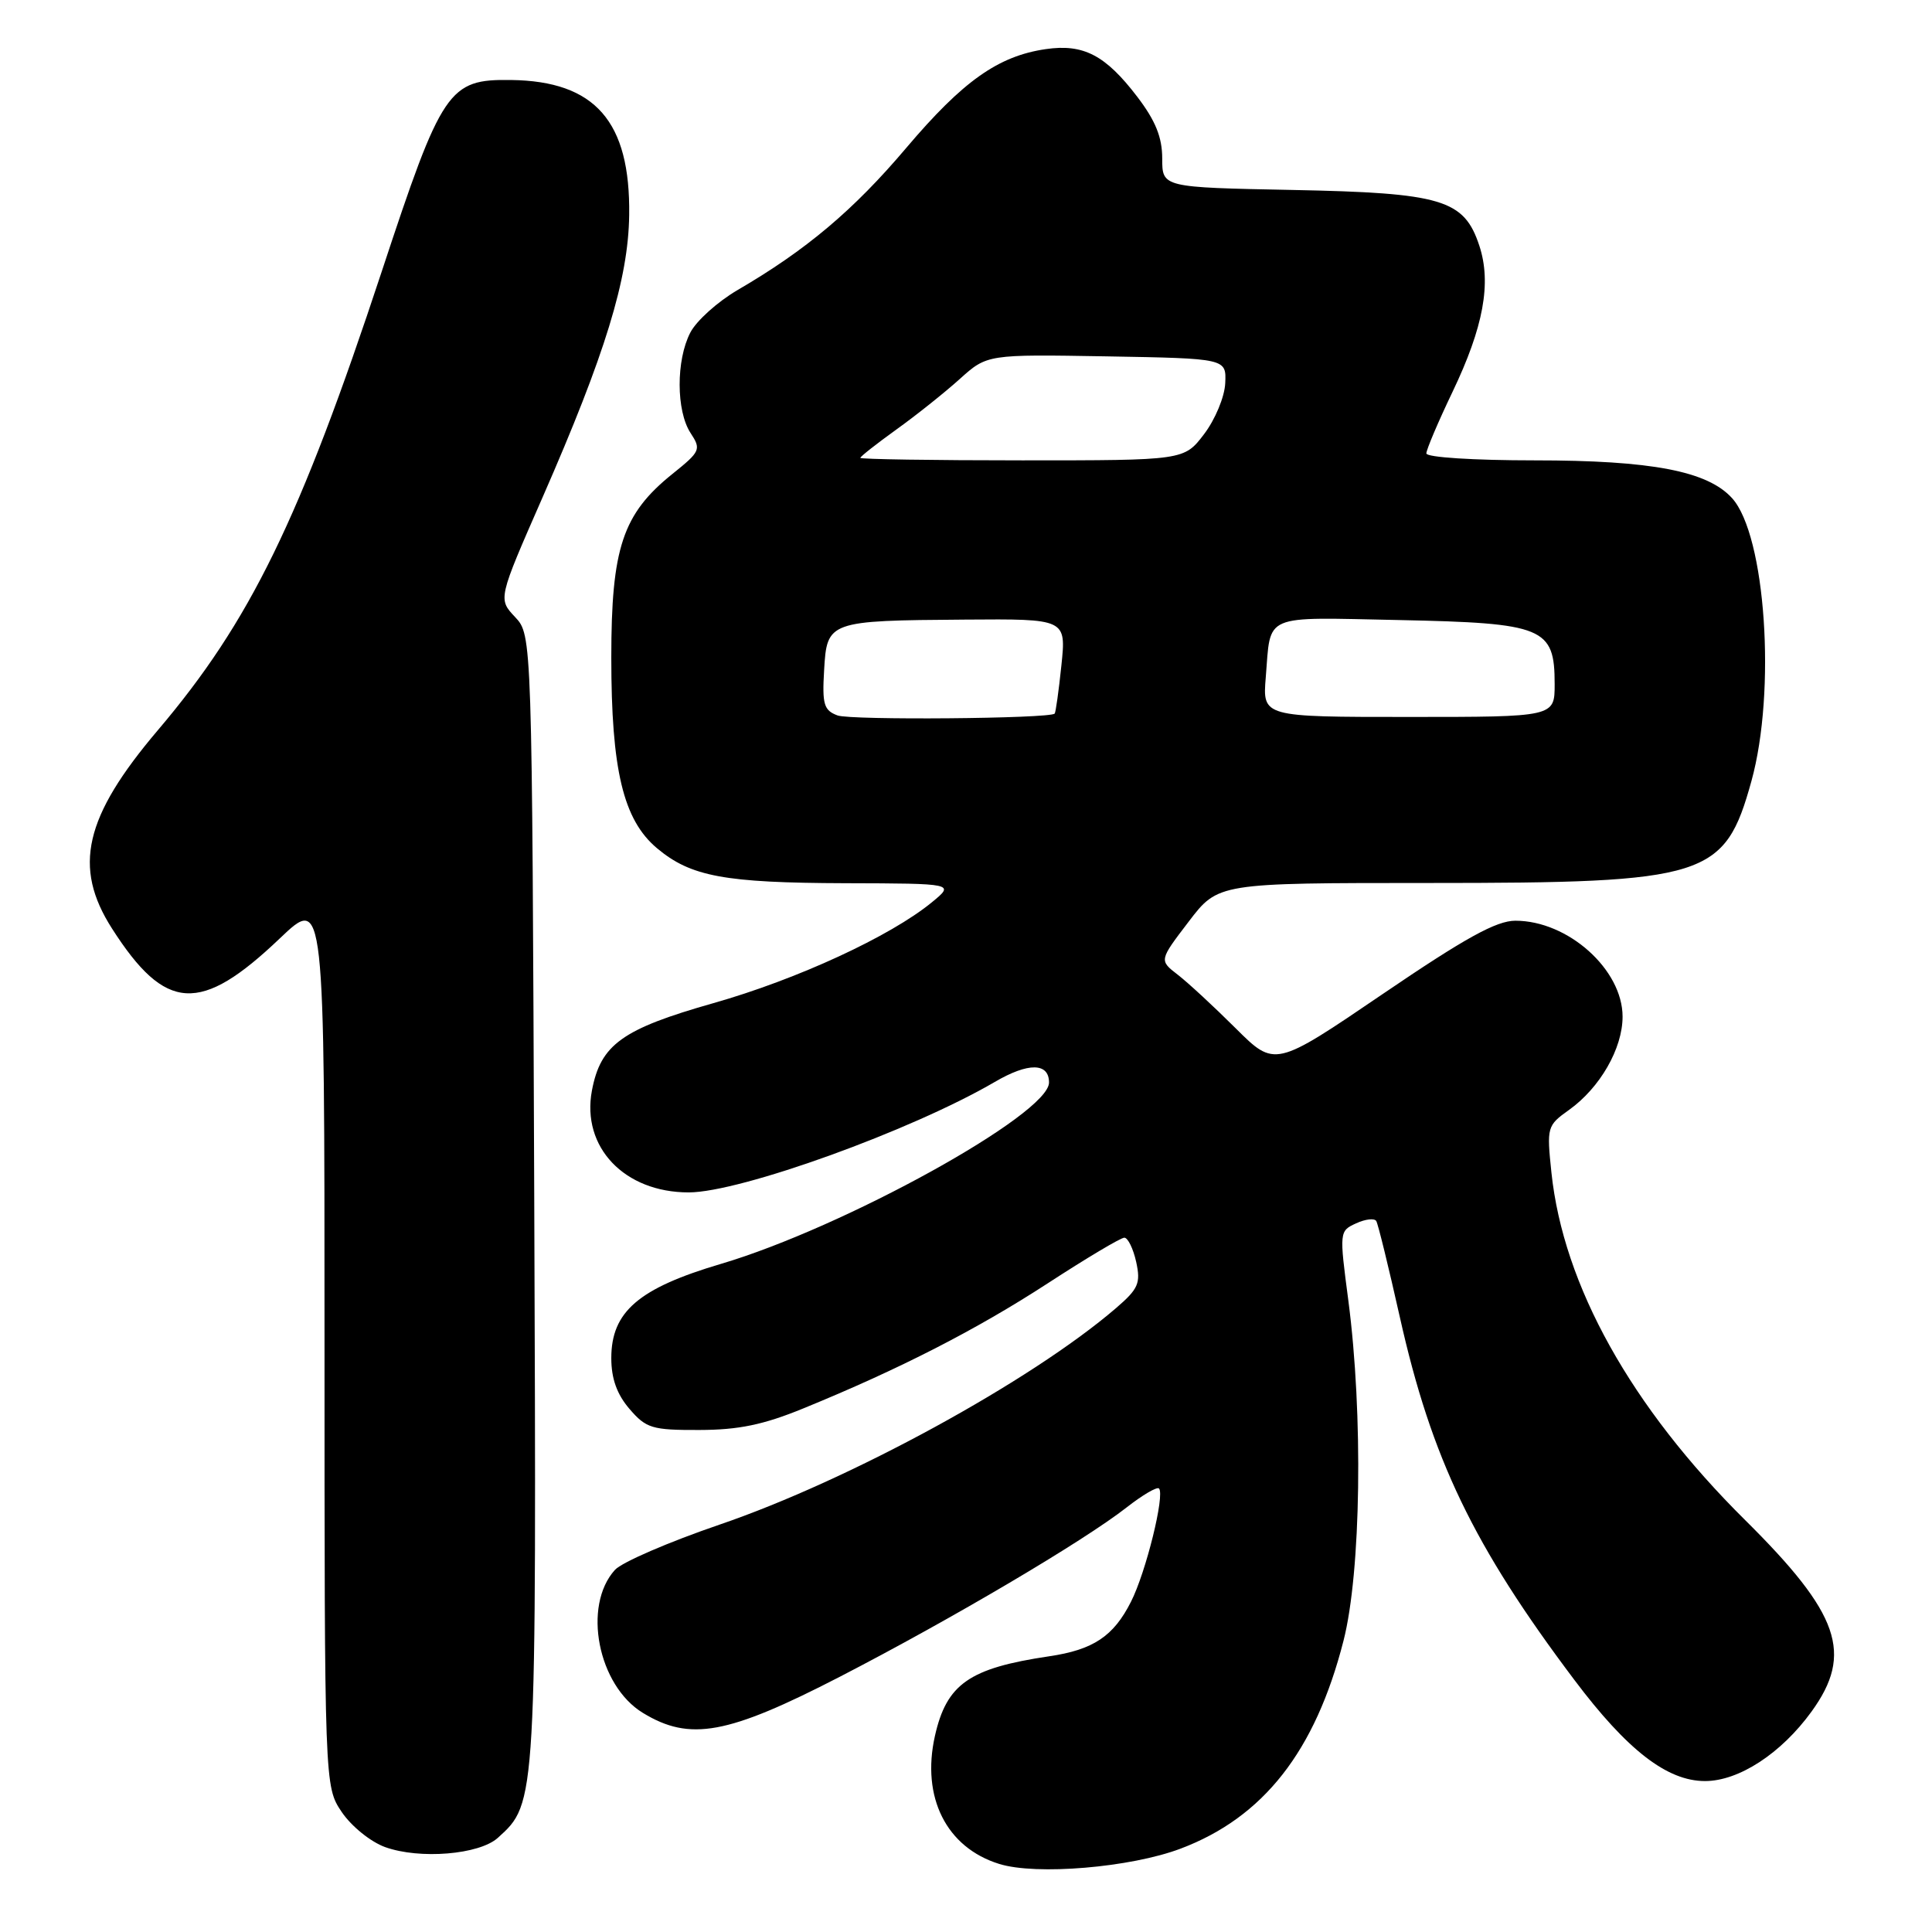 <?xml version="1.0" encoding="UTF-8" standalone="no"?>
<!DOCTYPE svg PUBLIC "-//W3C//DTD SVG 1.1//EN" "http://www.w3.org/Graphics/SVG/1.1/DTD/svg11.dtd" >
<svg xmlns="http://www.w3.org/2000/svg" xmlns:xlink="http://www.w3.org/1999/xlink" version="1.1" viewBox="0 0 256 256">
 <g >
 <path fill="currentColor"
d=" M 156.42 244.96 C 167.41 240.82 174.28 232.06 178.02 217.41 C 180.35 208.32 180.64 187.39 178.66 172.31 C 177.46 163.21 177.47 163.11 179.69 162.10 C 180.92 161.53 182.12 161.40 182.36 161.79 C 182.60 162.18 184.00 167.90 185.48 174.50 C 189.68 193.28 195.22 204.81 208.62 222.61 C 215.61 231.90 220.90 236.00 225.92 236.00 C 230.41 236.00 236.02 232.34 240.04 226.79 C 245.60 219.11 243.78 213.85 231.24 201.42 C 216.12 186.44 207.14 170.32 205.57 155.35 C 204.94 149.35 205.00 149.14 207.89 147.08 C 212.00 144.15 215.00 138.94 215.00 134.71 C 215.00 128.47 207.78 122.00 200.80 122.00 C 198.27 122.00 194.16 124.27 183.22 131.71 C 168.93 141.43 168.93 141.43 163.72 136.24 C 160.85 133.38 157.40 130.19 156.05 129.15 C 153.59 127.25 153.59 127.25 157.50 122.13 C 161.41 117.00 161.41 117.00 189.34 117.00 C 226.25 117.00 228.53 116.28 232.07 103.51 C 235.37 91.59 233.96 70.93 229.51 66.01 C 226.26 62.42 218.84 61.00 203.32 61.00 C 195.29 61.00 189.00 60.60 189.00 60.08 C 189.00 59.58 190.56 55.91 192.46 51.94 C 196.57 43.36 197.65 37.50 196.02 32.56 C 194.00 26.43 191.08 25.56 171.25 25.17 C 154.00 24.83 154.00 24.83 154.00 21.00 C 154.00 18.19 153.11 15.99 150.70 12.83 C 146.48 7.30 143.56 5.78 138.56 6.51 C 132.26 7.43 127.60 10.73 120.09 19.59 C 113.10 27.85 106.82 33.14 97.72 38.44 C 95.09 39.98 92.27 42.51 91.47 44.07 C 89.57 47.73 89.59 54.44 91.50 57.37 C 92.93 59.55 92.82 59.81 89.11 62.79 C 82.50 68.10 81.00 72.61 81.00 87.13 C 81.00 102.02 82.58 108.63 87.05 112.39 C 91.53 116.15 95.98 116.98 112.00 117.03 C 126.50 117.07 126.50 117.07 123.50 119.54 C 118.02 124.05 105.64 129.77 94.50 132.93 C 82.42 136.36 79.58 138.41 78.43 144.52 C 77.03 152.00 82.73 158.00 91.25 158.00 C 98.09 158.00 120.75 149.82 131.82 143.36 C 136.26 140.76 139.00 140.80 139.00 143.44 C 139.00 147.64 111.82 162.66 95.50 167.48 C 84.62 170.70 81.00 173.81 81.00 179.96 C 81.00 182.67 81.75 184.76 83.41 186.69 C 85.62 189.26 86.40 189.50 92.66 189.48 C 97.87 189.47 101.17 188.79 106.50 186.60 C 119.22 181.40 129.38 176.19 138.81 170.06 C 143.93 166.73 148.50 164.00 148.98 164.00 C 149.45 164.00 150.16 165.45 150.55 167.21 C 151.17 170.04 150.84 170.78 147.88 173.33 C 136.60 183.02 112.60 196.13 95.32 202.03 C 88.62 204.32 82.39 207.01 81.48 208.02 C 77.16 212.79 79.22 223.34 85.19 226.97 C 91.42 230.77 96.41 229.85 111.28 222.18 C 126.15 214.50 143.59 204.20 149.30 199.73 C 151.38 198.10 153.31 196.97 153.57 197.23 C 154.38 198.05 151.85 208.32 149.86 212.24 C 147.55 216.82 144.86 218.61 139.00 219.47 C 128.43 221.04 125.43 223.13 123.88 230.03 C 122.06 238.16 125.40 244.81 132.40 246.98 C 137.30 248.51 149.80 247.46 156.42 244.96 Z  M 65.97 243.52 C 71.11 238.87 71.09 239.23 70.79 158.83 C 70.50 84.16 70.50 84.16 68.25 81.76 C 65.99 79.36 65.99 79.36 71.88 65.93 C 80.20 46.94 83.26 36.97 83.37 28.50 C 83.54 16.09 78.87 10.75 67.73 10.60 C 59.43 10.48 58.57 11.76 50.59 35.95 C 39.74 68.83 33.15 82.35 20.92 96.75 C 11.16 108.25 9.63 114.90 14.85 123.05 C 21.94 134.12 26.55 134.38 37.08 124.34 C 43.00 118.70 43.00 118.70 43.00 177.70 C 43.00 236.70 43.00 236.70 45.28 240.10 C 46.56 241.99 49.10 244.05 51.03 244.75 C 55.62 246.40 63.51 245.75 65.97 243.52 Z  M 110.98 94.80 C 109.17 94.13 108.93 93.34 109.20 88.80 C 109.57 82.30 109.76 82.23 127.89 82.10 C 141.28 82.00 141.28 82.00 140.64 88.17 C 140.29 91.56 139.88 94.44 139.75 94.56 C 138.99 95.23 112.74 95.45 110.98 94.80 Z  M 167.72 89.75 C 168.42 81.21 167.08 81.79 185.40 82.16 C 204.59 82.56 206.00 83.14 206.00 90.65 C 206.00 95.00 206.00 95.00 186.65 95.00 C 167.29 95.00 167.29 95.00 167.72 89.75 Z  M 114.00 60.67 C 114.00 60.49 116.14 58.81 118.75 56.93 C 121.36 55.06 125.14 52.05 127.15 50.24 C 130.80 46.95 130.80 46.95 146.65 47.22 C 162.50 47.50 162.50 47.50 162.35 50.77 C 162.27 52.59 161.01 55.60 159.55 57.52 C 156.90 61.00 156.90 61.00 135.45 61.00 C 123.65 61.00 114.00 60.85 114.00 60.67 Z "/>
</g>
</svg>